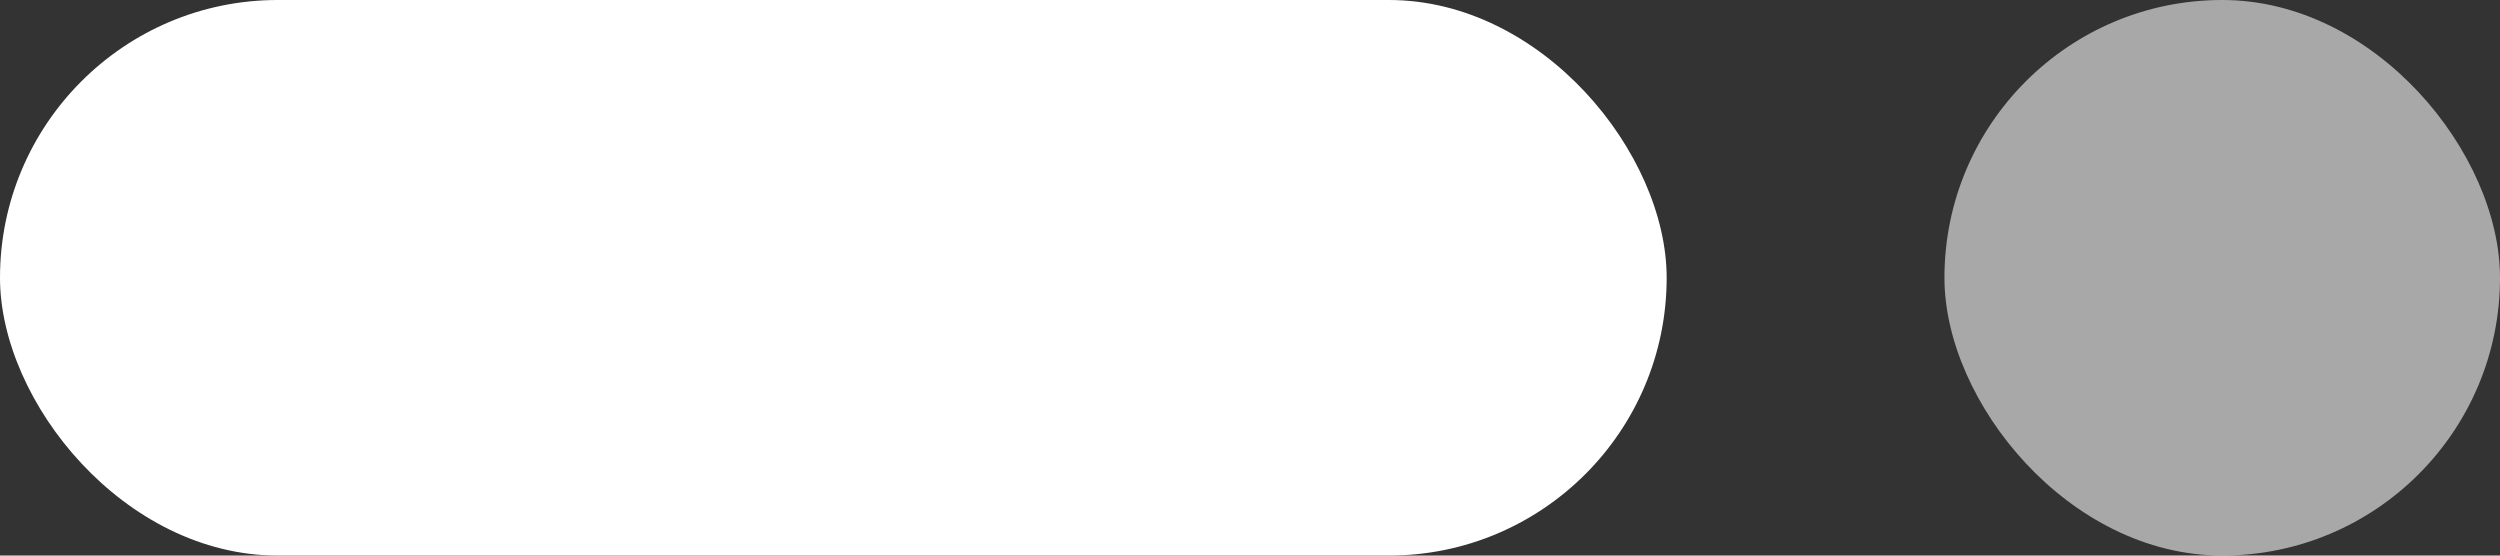 <svg width="72" height="16" viewBox="0 0 72 16" fill="none" xmlns="http://www.w3.org/2000/svg">
<rect x="0" y="0" width="72" height="16" fill="#333333" stroke="none"/>
<rect width="48" height="16" rx="8" fill="white"/>
<rect opacity="0.6" x="56" width="16" height="16" rx="8" fill="#F7F7F7"/>
</svg>
